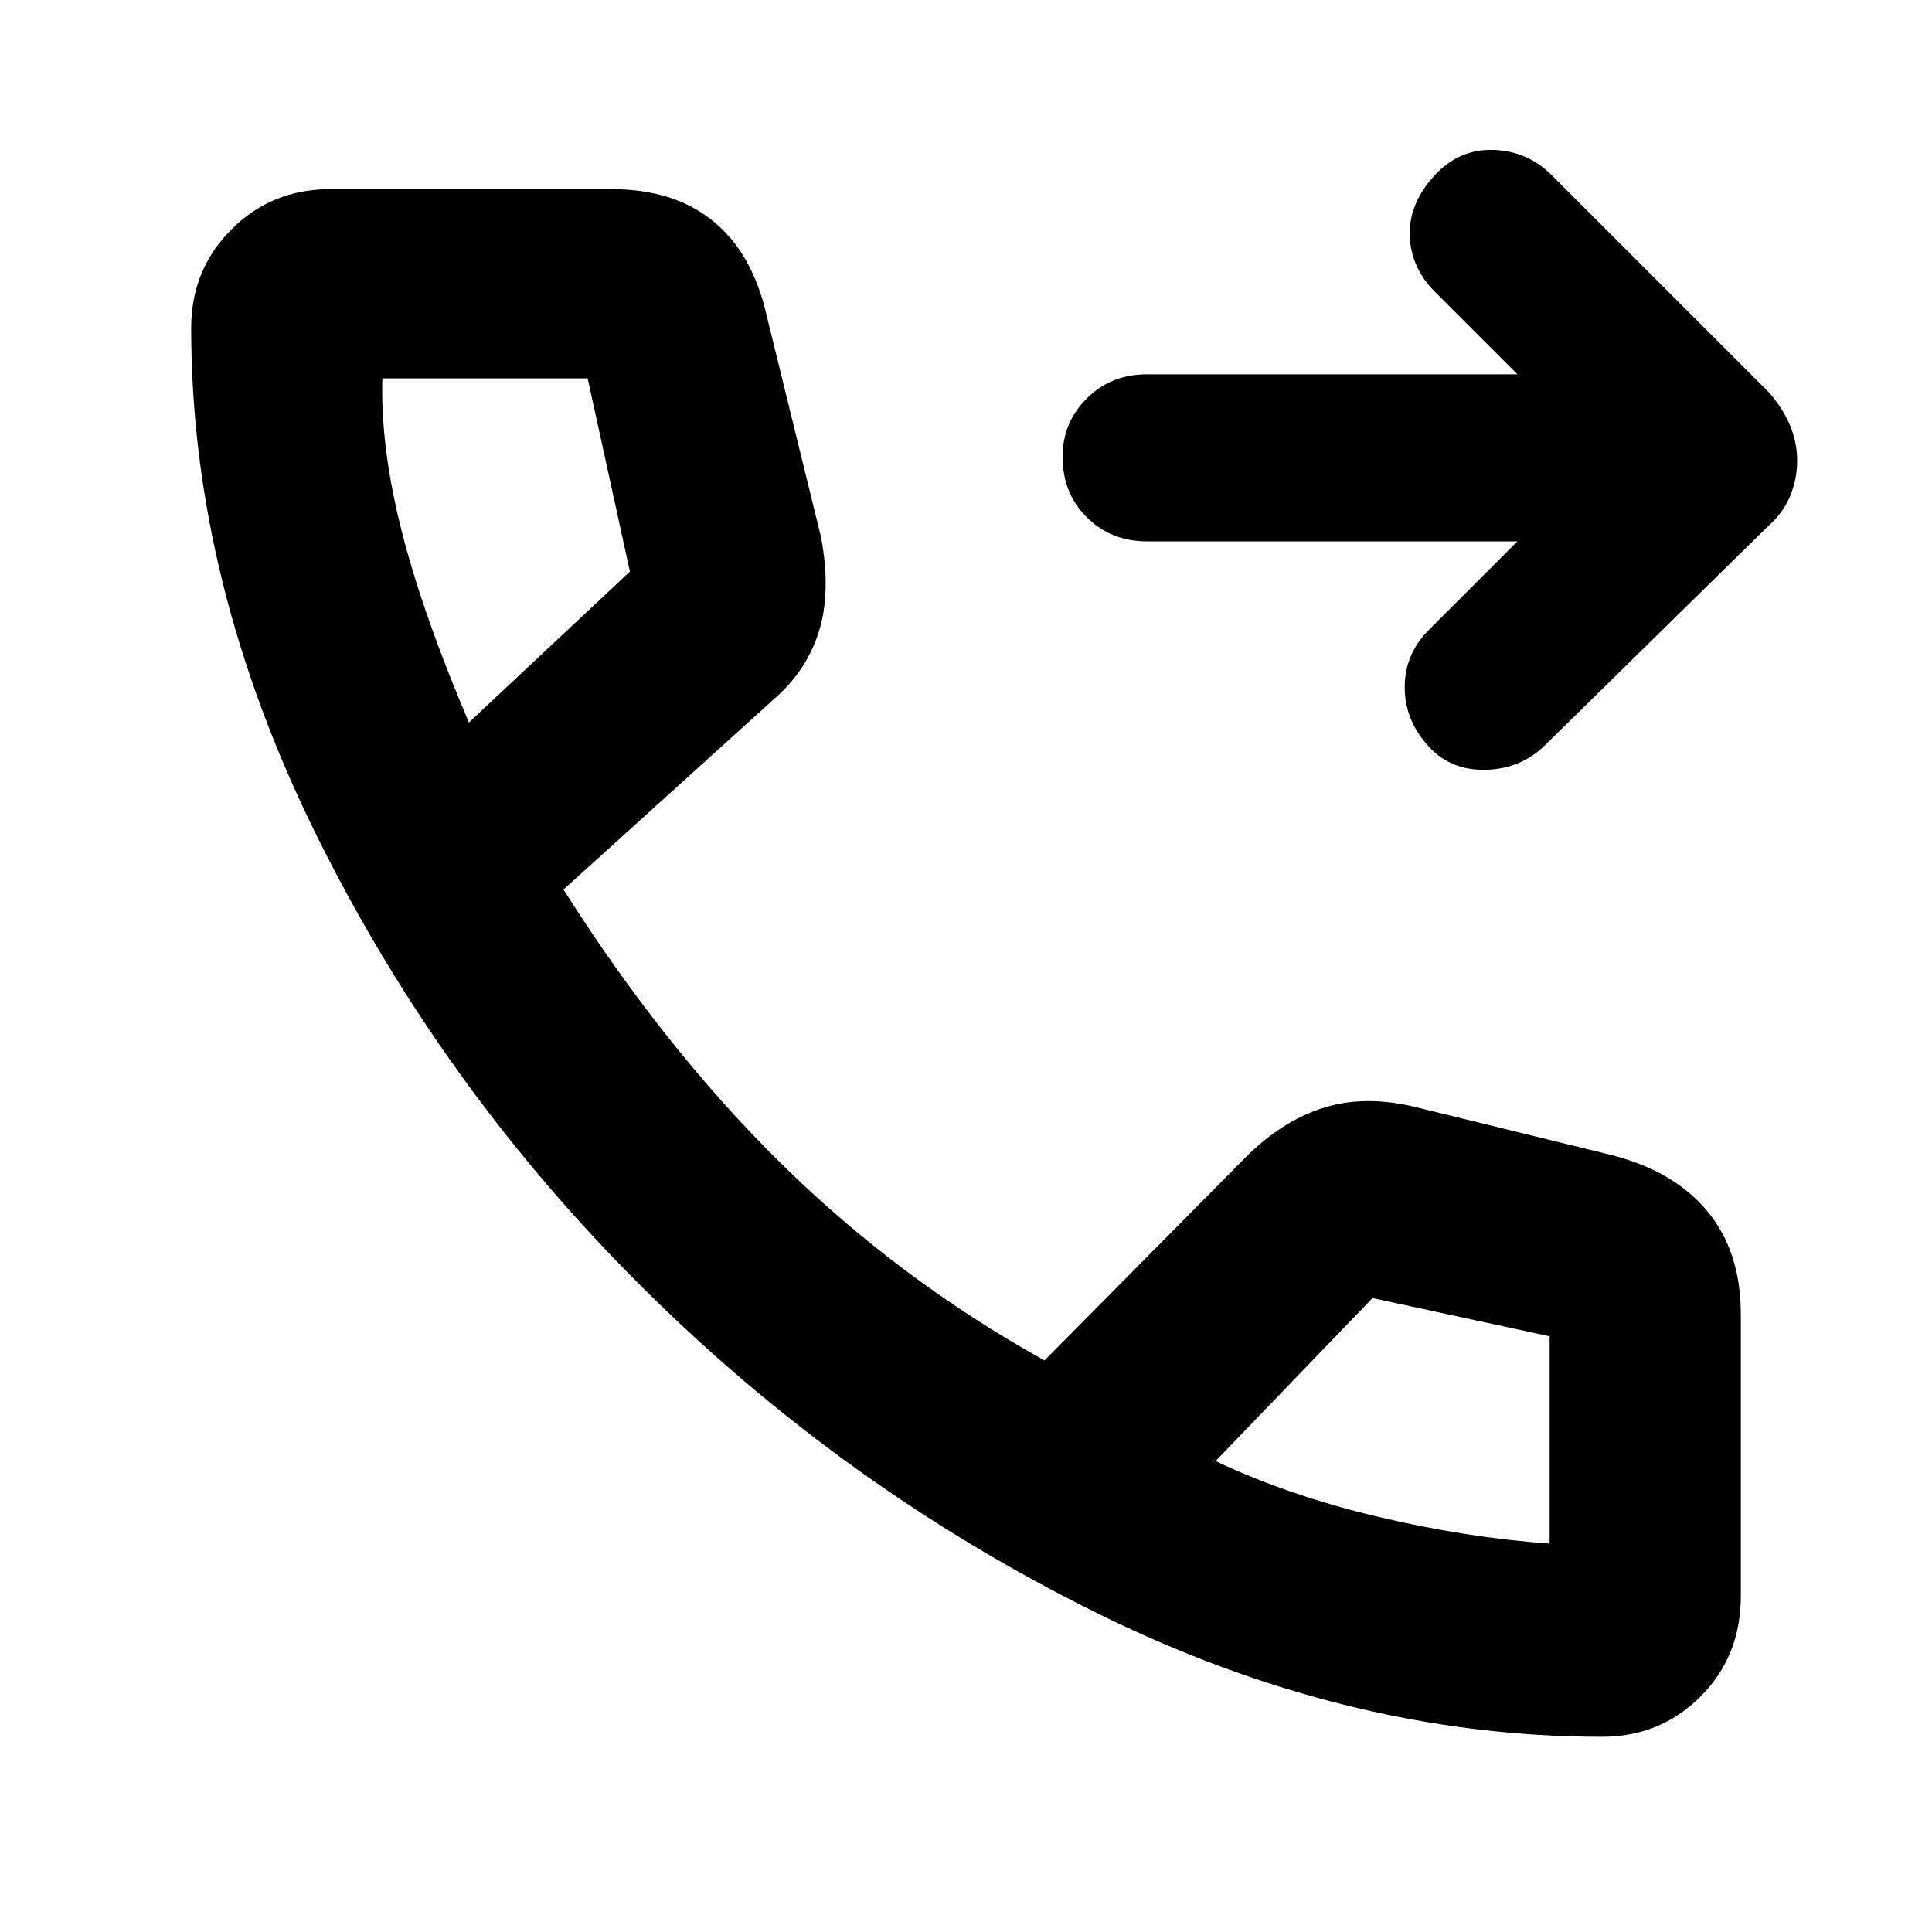 <svg xmlns="http://www.w3.org/2000/svg" width="48" height="48"><path d="M35.5 18.55q-.6-.65-.6-1.475 0-.825.6-1.425l2.2-2.2h-9.2q-.9 0-1.5-.6t-.6-1.5q0-.85.6-1.45t1.5-.6h9.2l-2.05-2.05q-.6-.6-.625-1.4-.025-.8.625-1.5.6-.65 1.45-.625.85.025 1.45.625l5.4 5.4q.35.4.525.825.175.425.175.875t-.175.875q-.175.425-.575.775l-5.5 5.4q-.6.6-1.475.625-.875.025-1.425-.575zm4.3 24.6q-6.35 0-12.6-3.1t-11.25-8.075q-5-4.975-8.1-11.25-3.1-6.275-3.1-12.575 0-1.45 1-2.45 1-1 2.45-1h7q1.55 0 2.525.8.975.8 1.325 2.35l1.35 5.5q.25 1.35-.05 2.325-.3.975-1.1 1.675L14 22.1q2.5 3.95 5.425 6.825T25.95 33.8l5-5.05q.9-.9 1.925-1.225Q33.9 27.2 35.15 27.5l4.9 1.2q1.55.4 2.375 1.4.825 1 .825 2.55v7q0 1.5-1 2.5t-2.45 1zm-28.15-25.2 4-3.75-1.05-4.8H9.5q-.05 1.7.475 3.775t1.675 4.775zm26.85 20.4V33.2l-4.4-.95-3.9 4.05q1.8.85 4 1.375t4.3.675zm-8.3-2.05zM11.65 17.95z"/></svg>